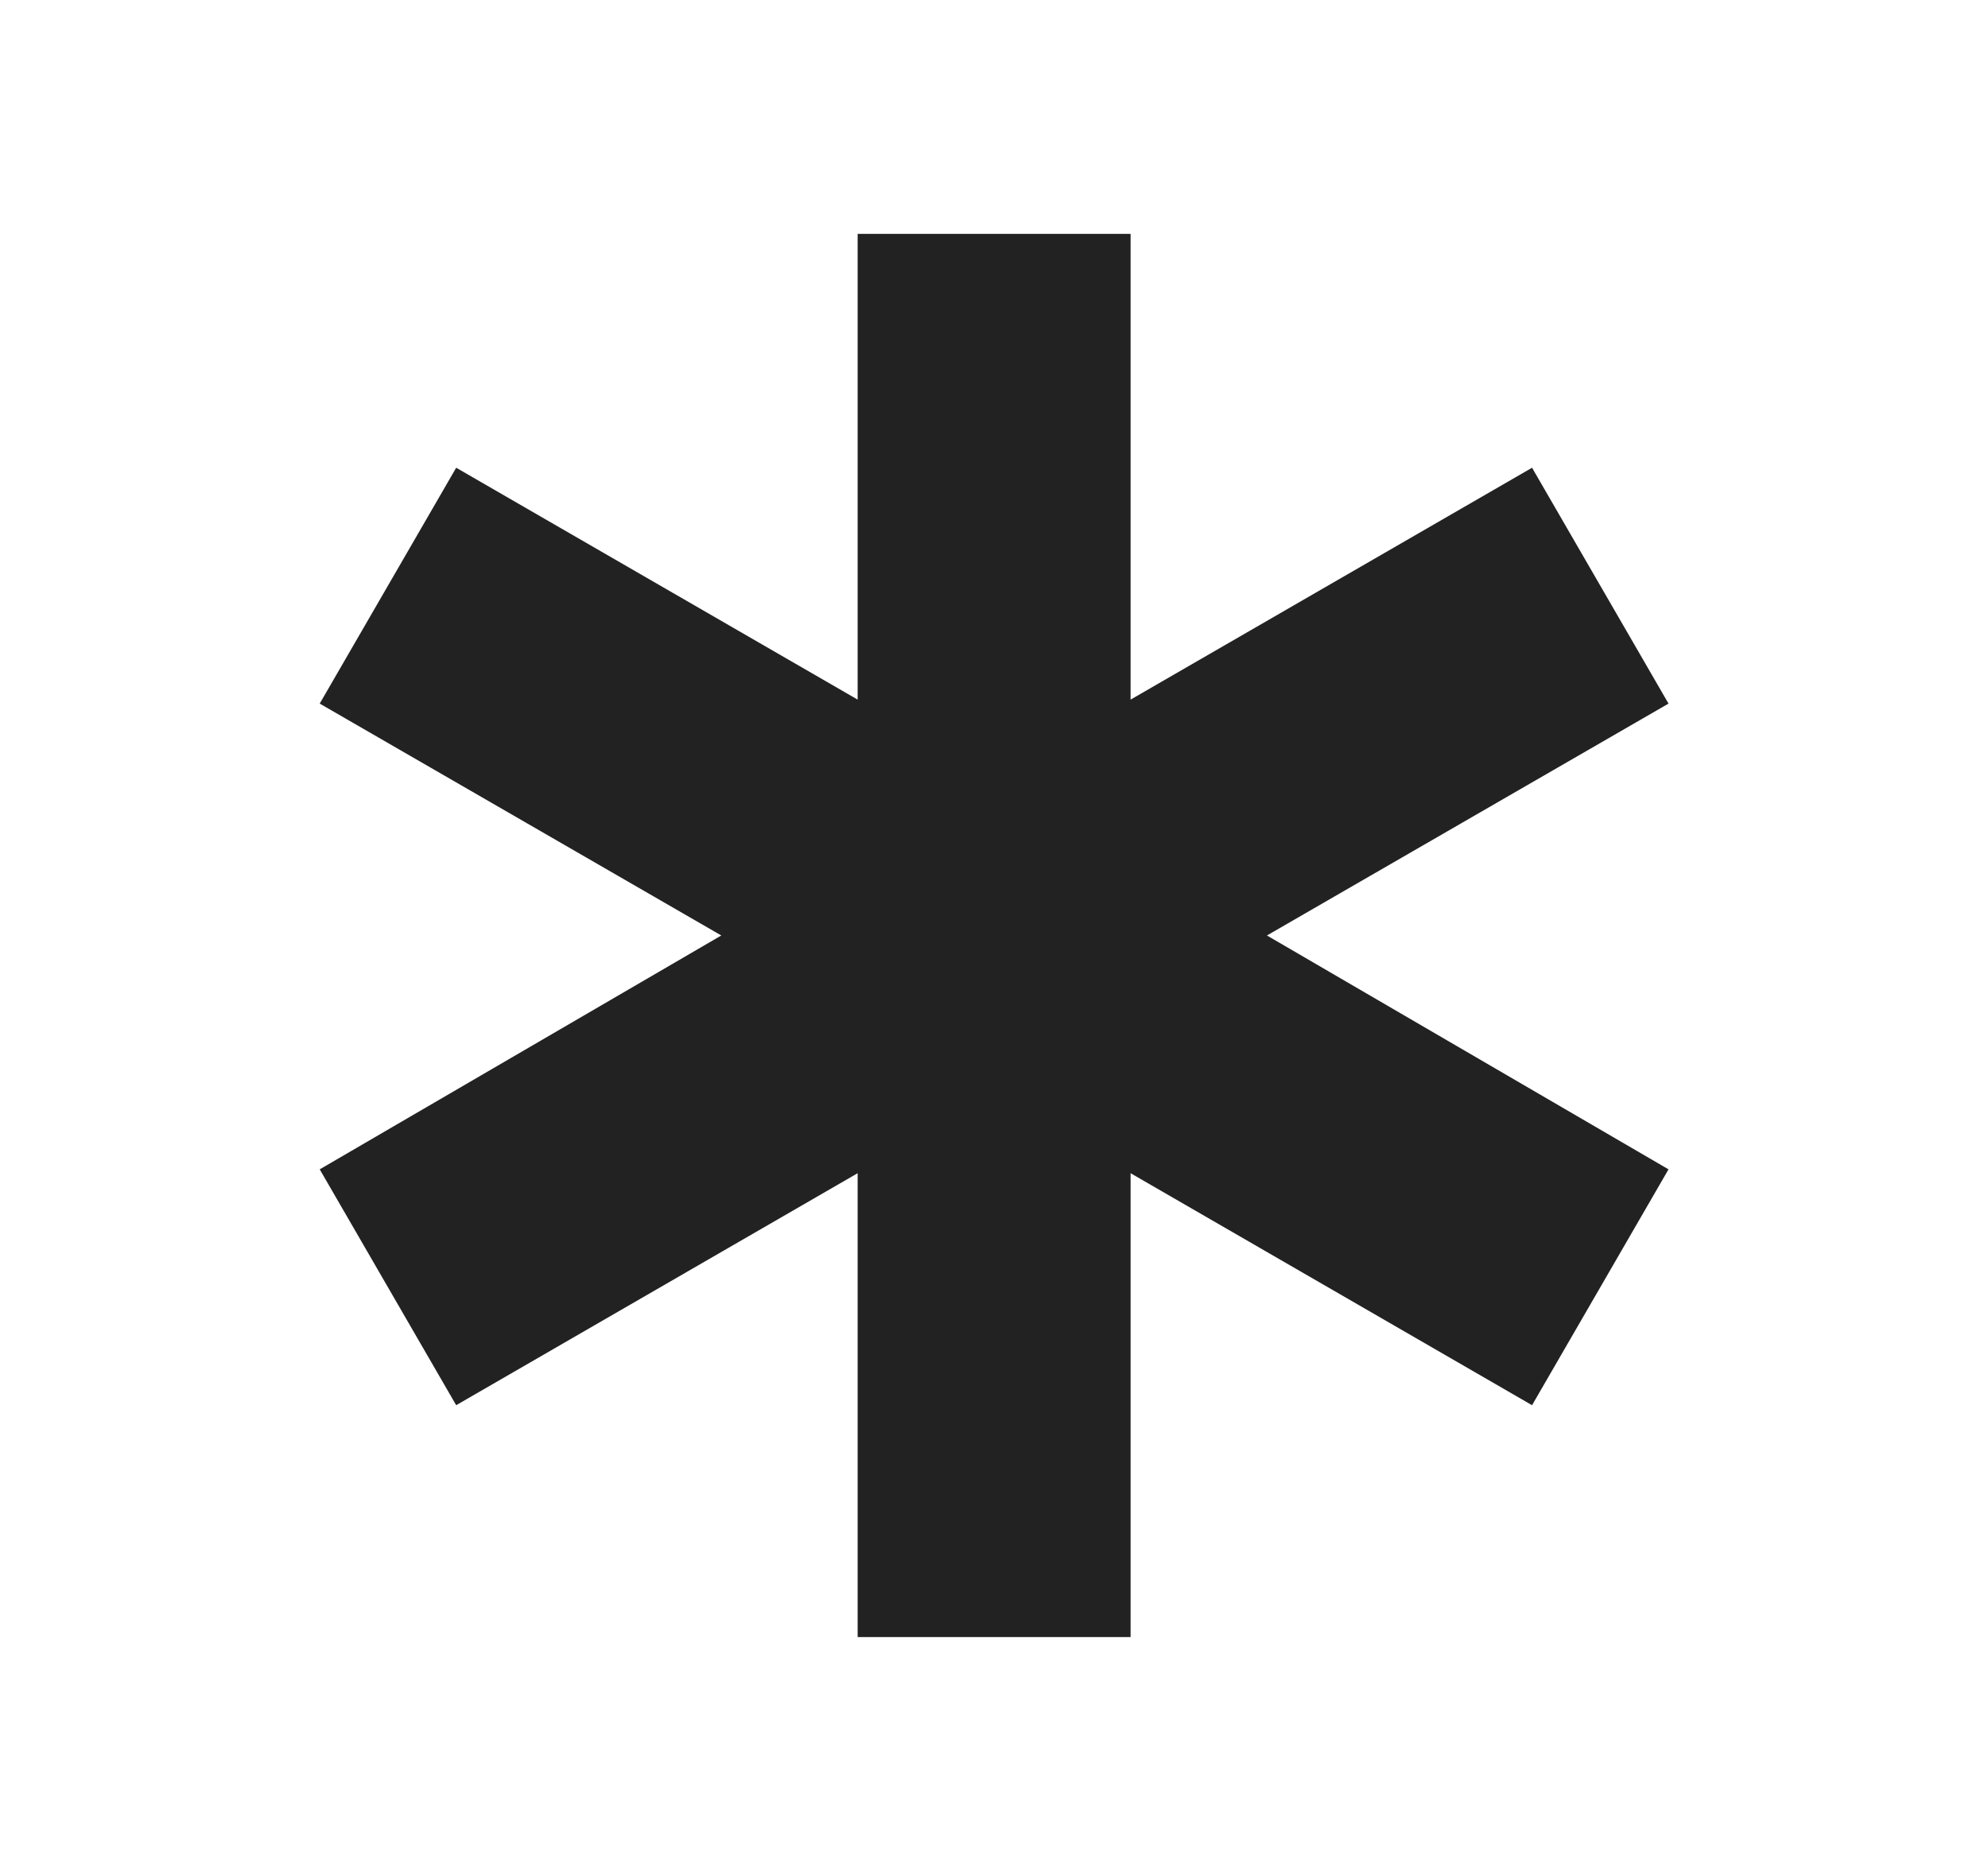 <svg width="17" height="16" viewBox="0 0 17 16" fill="none" xmlns="http://www.w3.org/2000/svg">
<g id="SP_Icons">
<mask id="mask0_4455_16478" style="mask-type:alpha" maskUnits="userSpaceOnUse" x="0" y="0" width="17" height="16">
<rect id="Bounding box" x="0.5" width="16" height="16" fill="#D9D9D9"/>
</mask>
<g mask="url(#mask0_4455_16478)">
<path id="emergency" d="M7.334 14V10.033L3.901 12.017L2.734 10L6.168 8L2.734 6.017L3.901 4L7.334 5.983V2H9.668V5.983L13.101 4L14.268 6.017L10.834 8L14.268 10L13.101 12.017L9.668 10.033V14H7.334Z" fill="#222222"/>
</g>
</g>
</svg>
